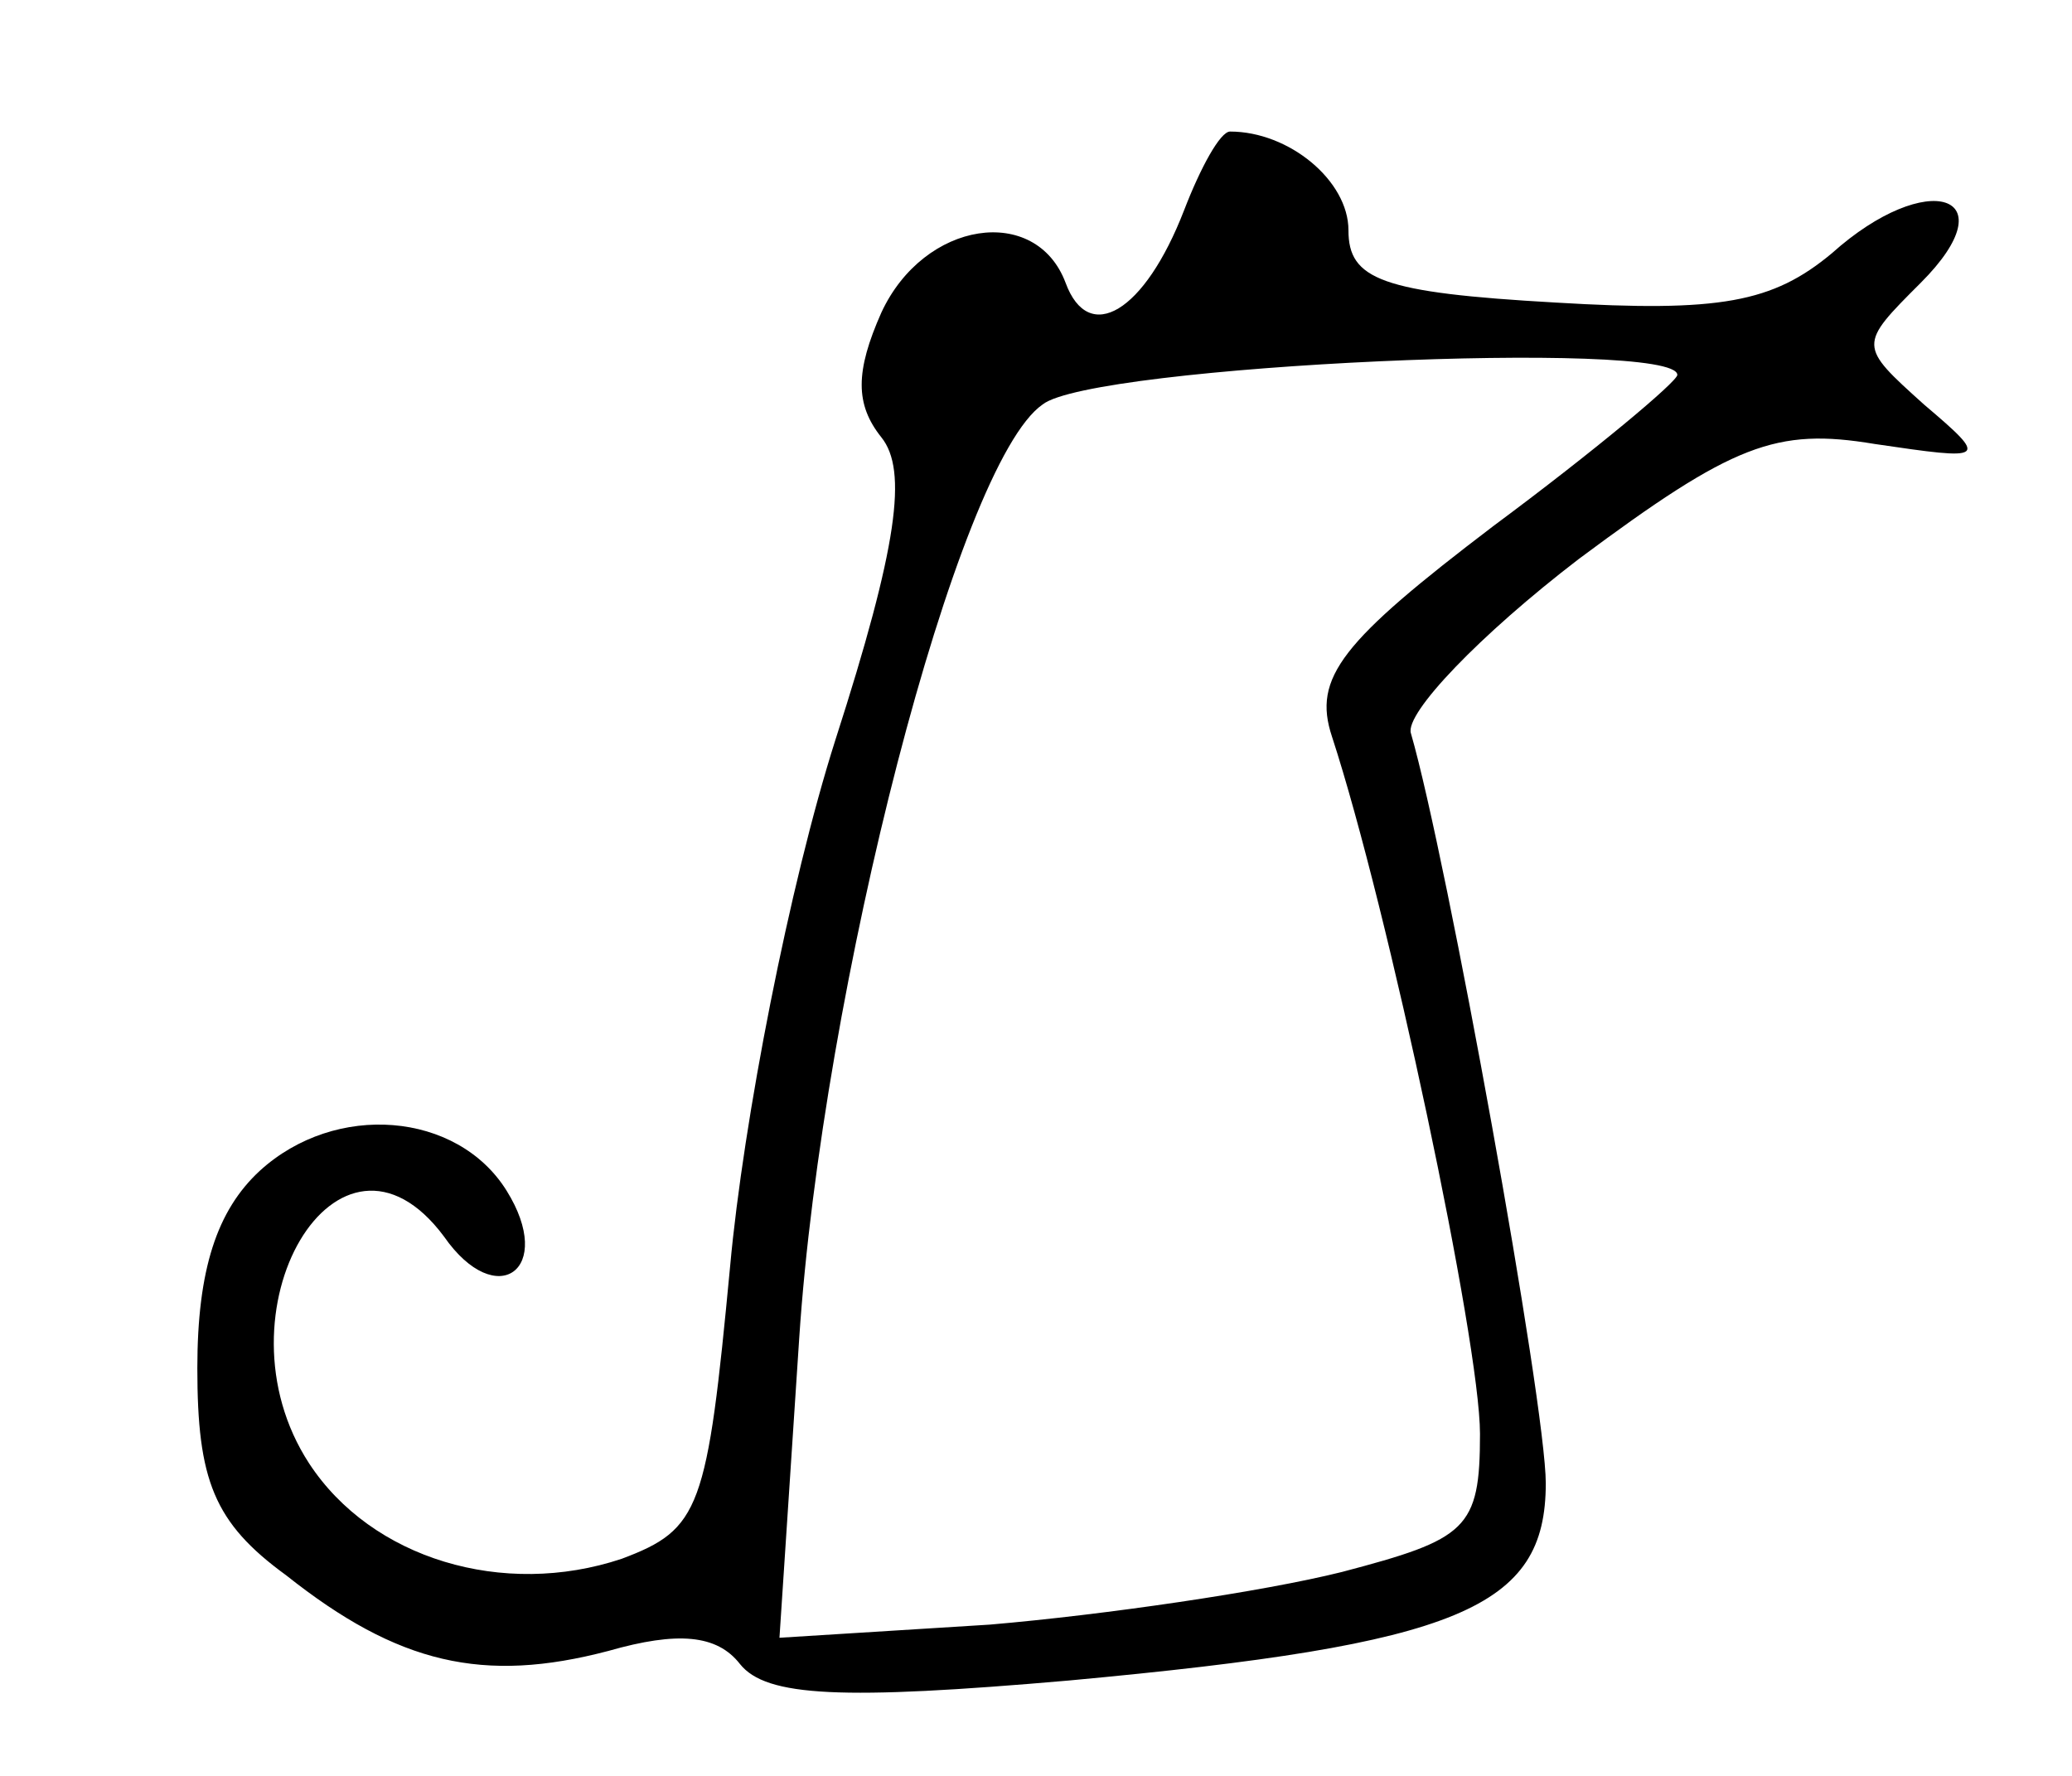 <svg version="1.0" xmlns="http://www.w3.org/2000/svg"
 width="63pt" height="54pt" viewBox="0 0 63 54"
 preserveAspectRatio="xMidYMid meet">
<g transform="translate(0,54) scale(0.1,-0.1)"
fill="#000000" stroke="none">
<path d="M360 476 c-12 -31 -29 -41 -36 -22 -9 24 -43 19 -56 -9 -8 -18 -8
-28 0 -38 8 -10 5 -33 -14 -92 -14 -44 -28 -116 -32 -160 -7 -74 -9 -80 -33
-89 -36 -12 -76 0 -95 29 -30 46 9 112 41 69 16 -23 34 -10 19 14 -15 24 -52
27 -75 6 -13 -12 -19 -30 -19 -60 0 -34 5 -47 27 -63 34 -27 60 -33 98 -23 21
6 33 5 40 -4 8 -10 31 -11 100 -5 119 11 145 22 145 60 0 24 -30 190 -41 228
-2 6 21 30 51 53 47 35 60 40 90 35 34 -5 35 -5 15 12 -20 18 -20 18 -1 37 27
27 2 35 -27 9 -18 -15 -34 -18 -84 -15 -53 3 -63 7 -63 22 0 15 -18 30 -36 30
-3 0 -9 -11 -14 -24z m150 -50 c0 -2 -25 -23 -56 -46 -46 -35 -55 -46 -49 -64
17 -52 45 -184 45 -212 0 -29 -4 -32 -42 -42 -24 -6 -72 -13 -107 -16 l-64 -4
6 91 c7 106 48 266 74 284 15 12 193 20 193 9z"/>
</g>
</svg>
